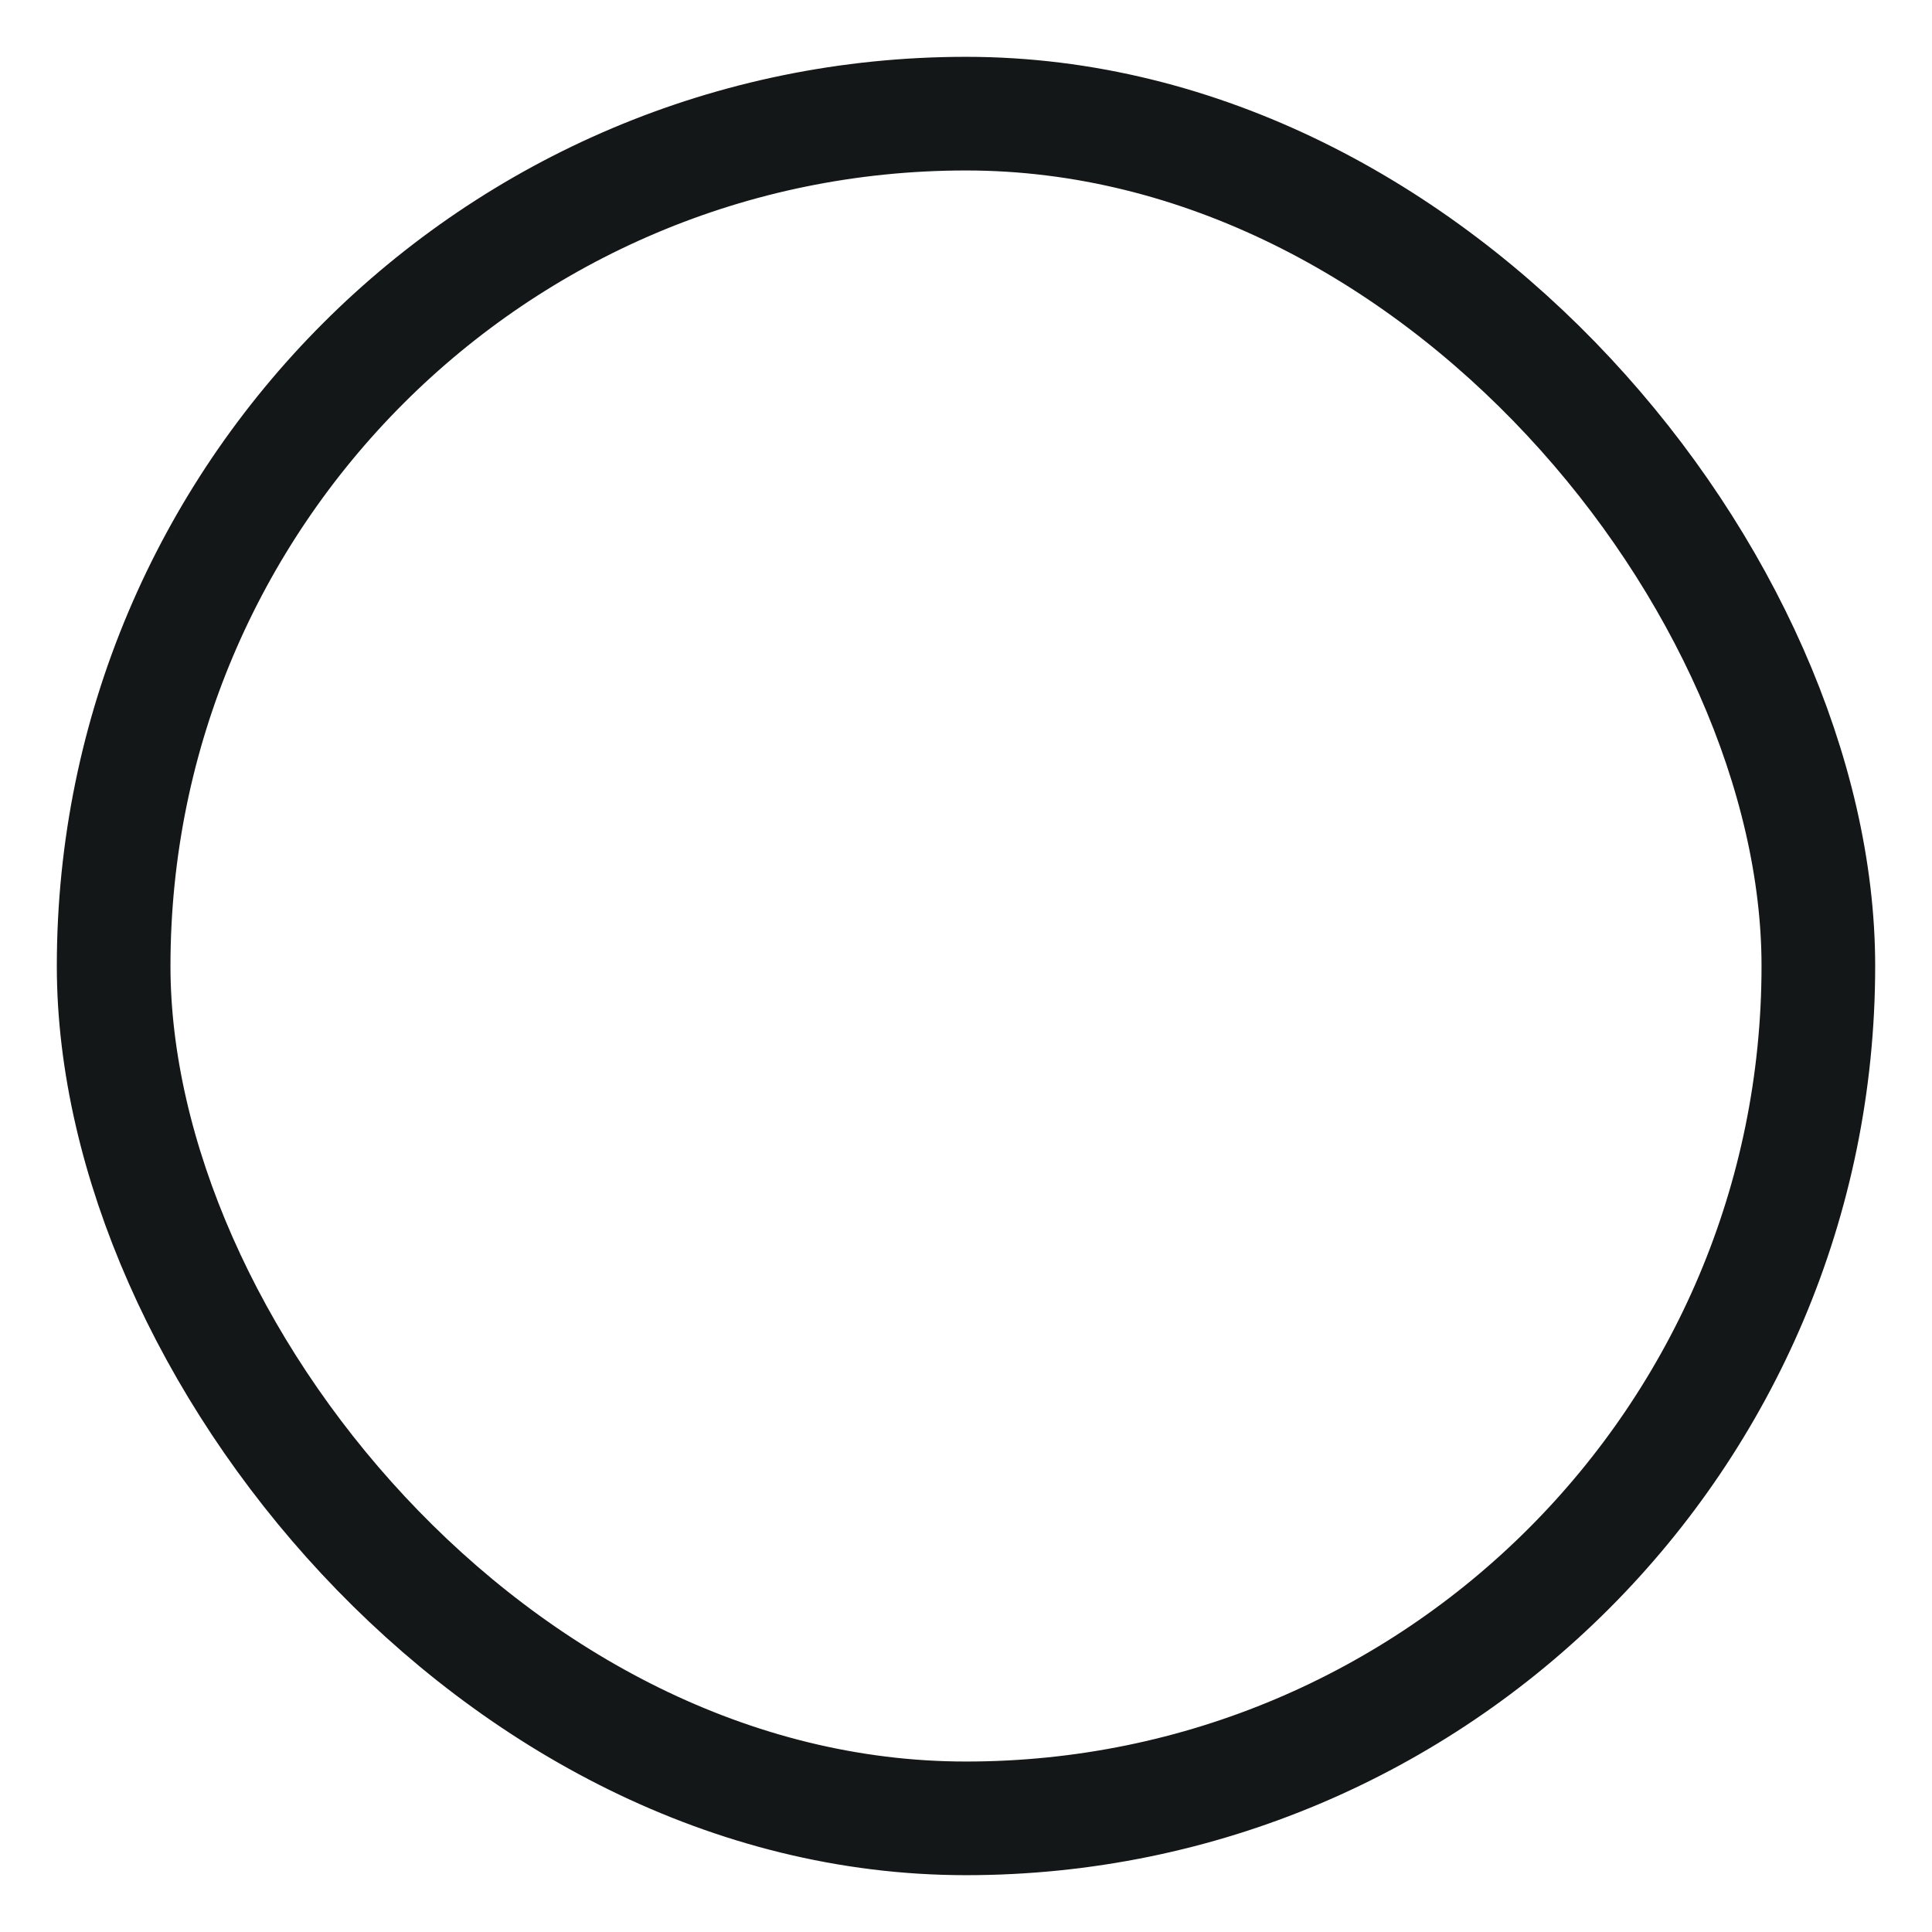 <svg width="17" height="17" viewBox="0 0 17 17" fill="none" xmlns="http://www.w3.org/2000/svg">
<rect x="1" y="1" width="15" height="15" rx="7.5" stroke="#141718" stroke-miterlimit="0" stroke-linejoin="bevel"/>
</svg>

